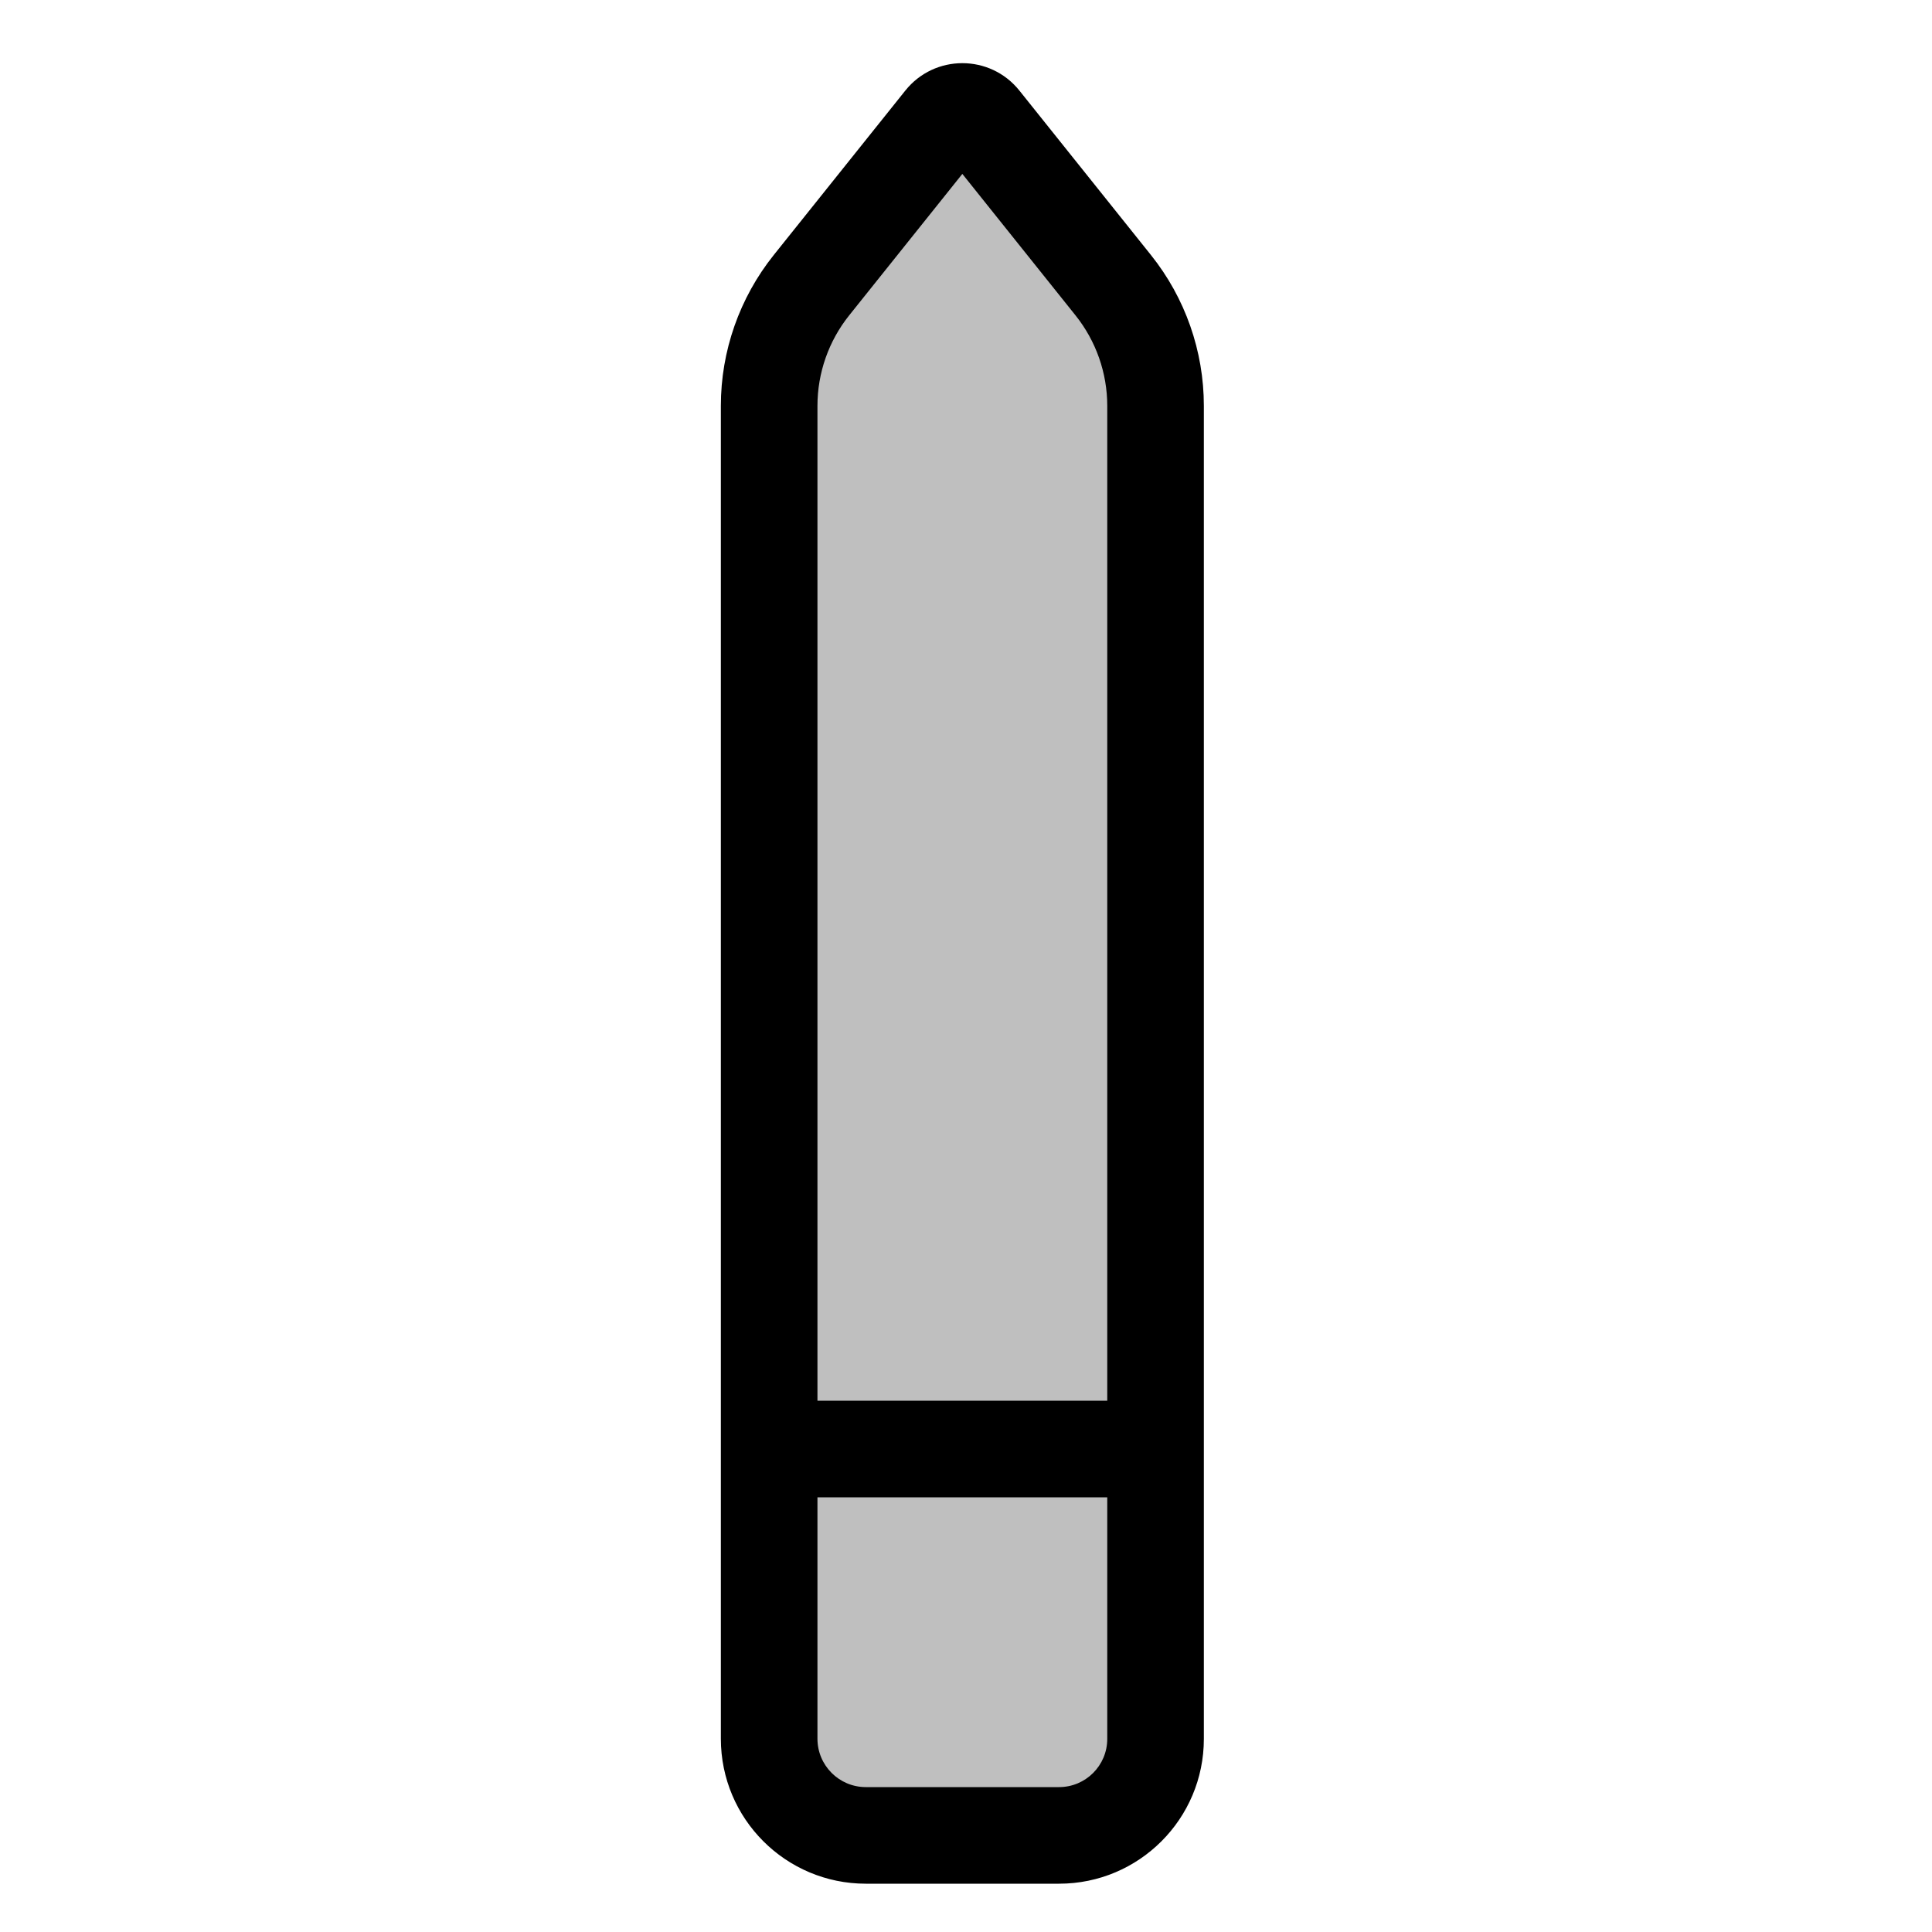 <svg viewBox="0 0 80 80" fill="none">
  <path fill-rule="evenodd" clip-rule="evenodd" d="M47.849 72.004C47.849 74.211 46.06 76 43.853 76H35.853C33.642 76 31.849 74.207 31.849 71.996L31.849 16.806C31.849 14.99 32.467 13.227 33.602 11.809L38.249 6L39.049 5C39.459 4.487 40.239 4.487 40.649 5L41.449 6L46.096 11.809C47.23 13.227 47.849 14.99 47.849 16.806L47.849 72.004Z" fill="currentColor" fill-opacity="0.25" />
  <path d="M35.853 78C34.749 78 33.853 77.105 33.853 76C33.853 74.895 34.749 74 35.853 74V78ZM38.249 6L39.81 7.249H39.81L38.249 6ZM41.449 6L43.011 4.751H43.011L41.449 6ZM46.096 11.809L44.534 13.058L46.096 11.809ZM33.602 11.809L35.163 13.058L33.602 11.809ZM35.853 74H43.853V78H35.853V74ZM33.849 16.806L33.849 71.996H29.849L29.849 16.806H33.849ZM39.81 7.249L35.163 13.058L32.04 10.559L36.687 4.751L39.81 7.249ZM40.611 6.249L39.81 7.249L36.687 4.751L37.487 3.751L40.611 6.249ZM39.887 7.249L39.087 6.249L42.211 3.751L43.011 4.751L39.887 7.249ZM44.534 13.058L39.887 7.249L43.011 4.751L47.657 10.559L44.534 13.058ZM45.849 72.004L45.849 16.806H49.849L49.849 72.004H45.849ZM47.657 10.559C49.076 12.332 49.849 14.536 49.849 16.806H45.849C45.849 15.444 45.385 14.122 44.534 13.058L47.657 10.559ZM37.487 3.751C38.698 2.237 41 2.237 42.211 3.751L39.087 6.249C39.477 6.738 40.22 6.738 40.611 6.249L37.487 3.751ZM29.849 16.806C29.849 14.536 30.622 12.332 32.04 10.559L35.163 13.058C34.312 14.122 33.849 15.444 33.849 16.806H29.849ZM35.853 78C32.537 78 29.849 75.312 29.849 71.996H33.849C33.849 73.103 34.746 74 35.853 74V78ZM43.853 74C44.955 74 45.849 73.106 45.849 72.004H49.849C49.849 75.316 47.164 78 43.853 78V74Z" fill="currentColor" />
  <path d="M31.857 60H47.848" stroke="currentColor" stroke-width="4" stroke-linejoin="round" />
</svg>